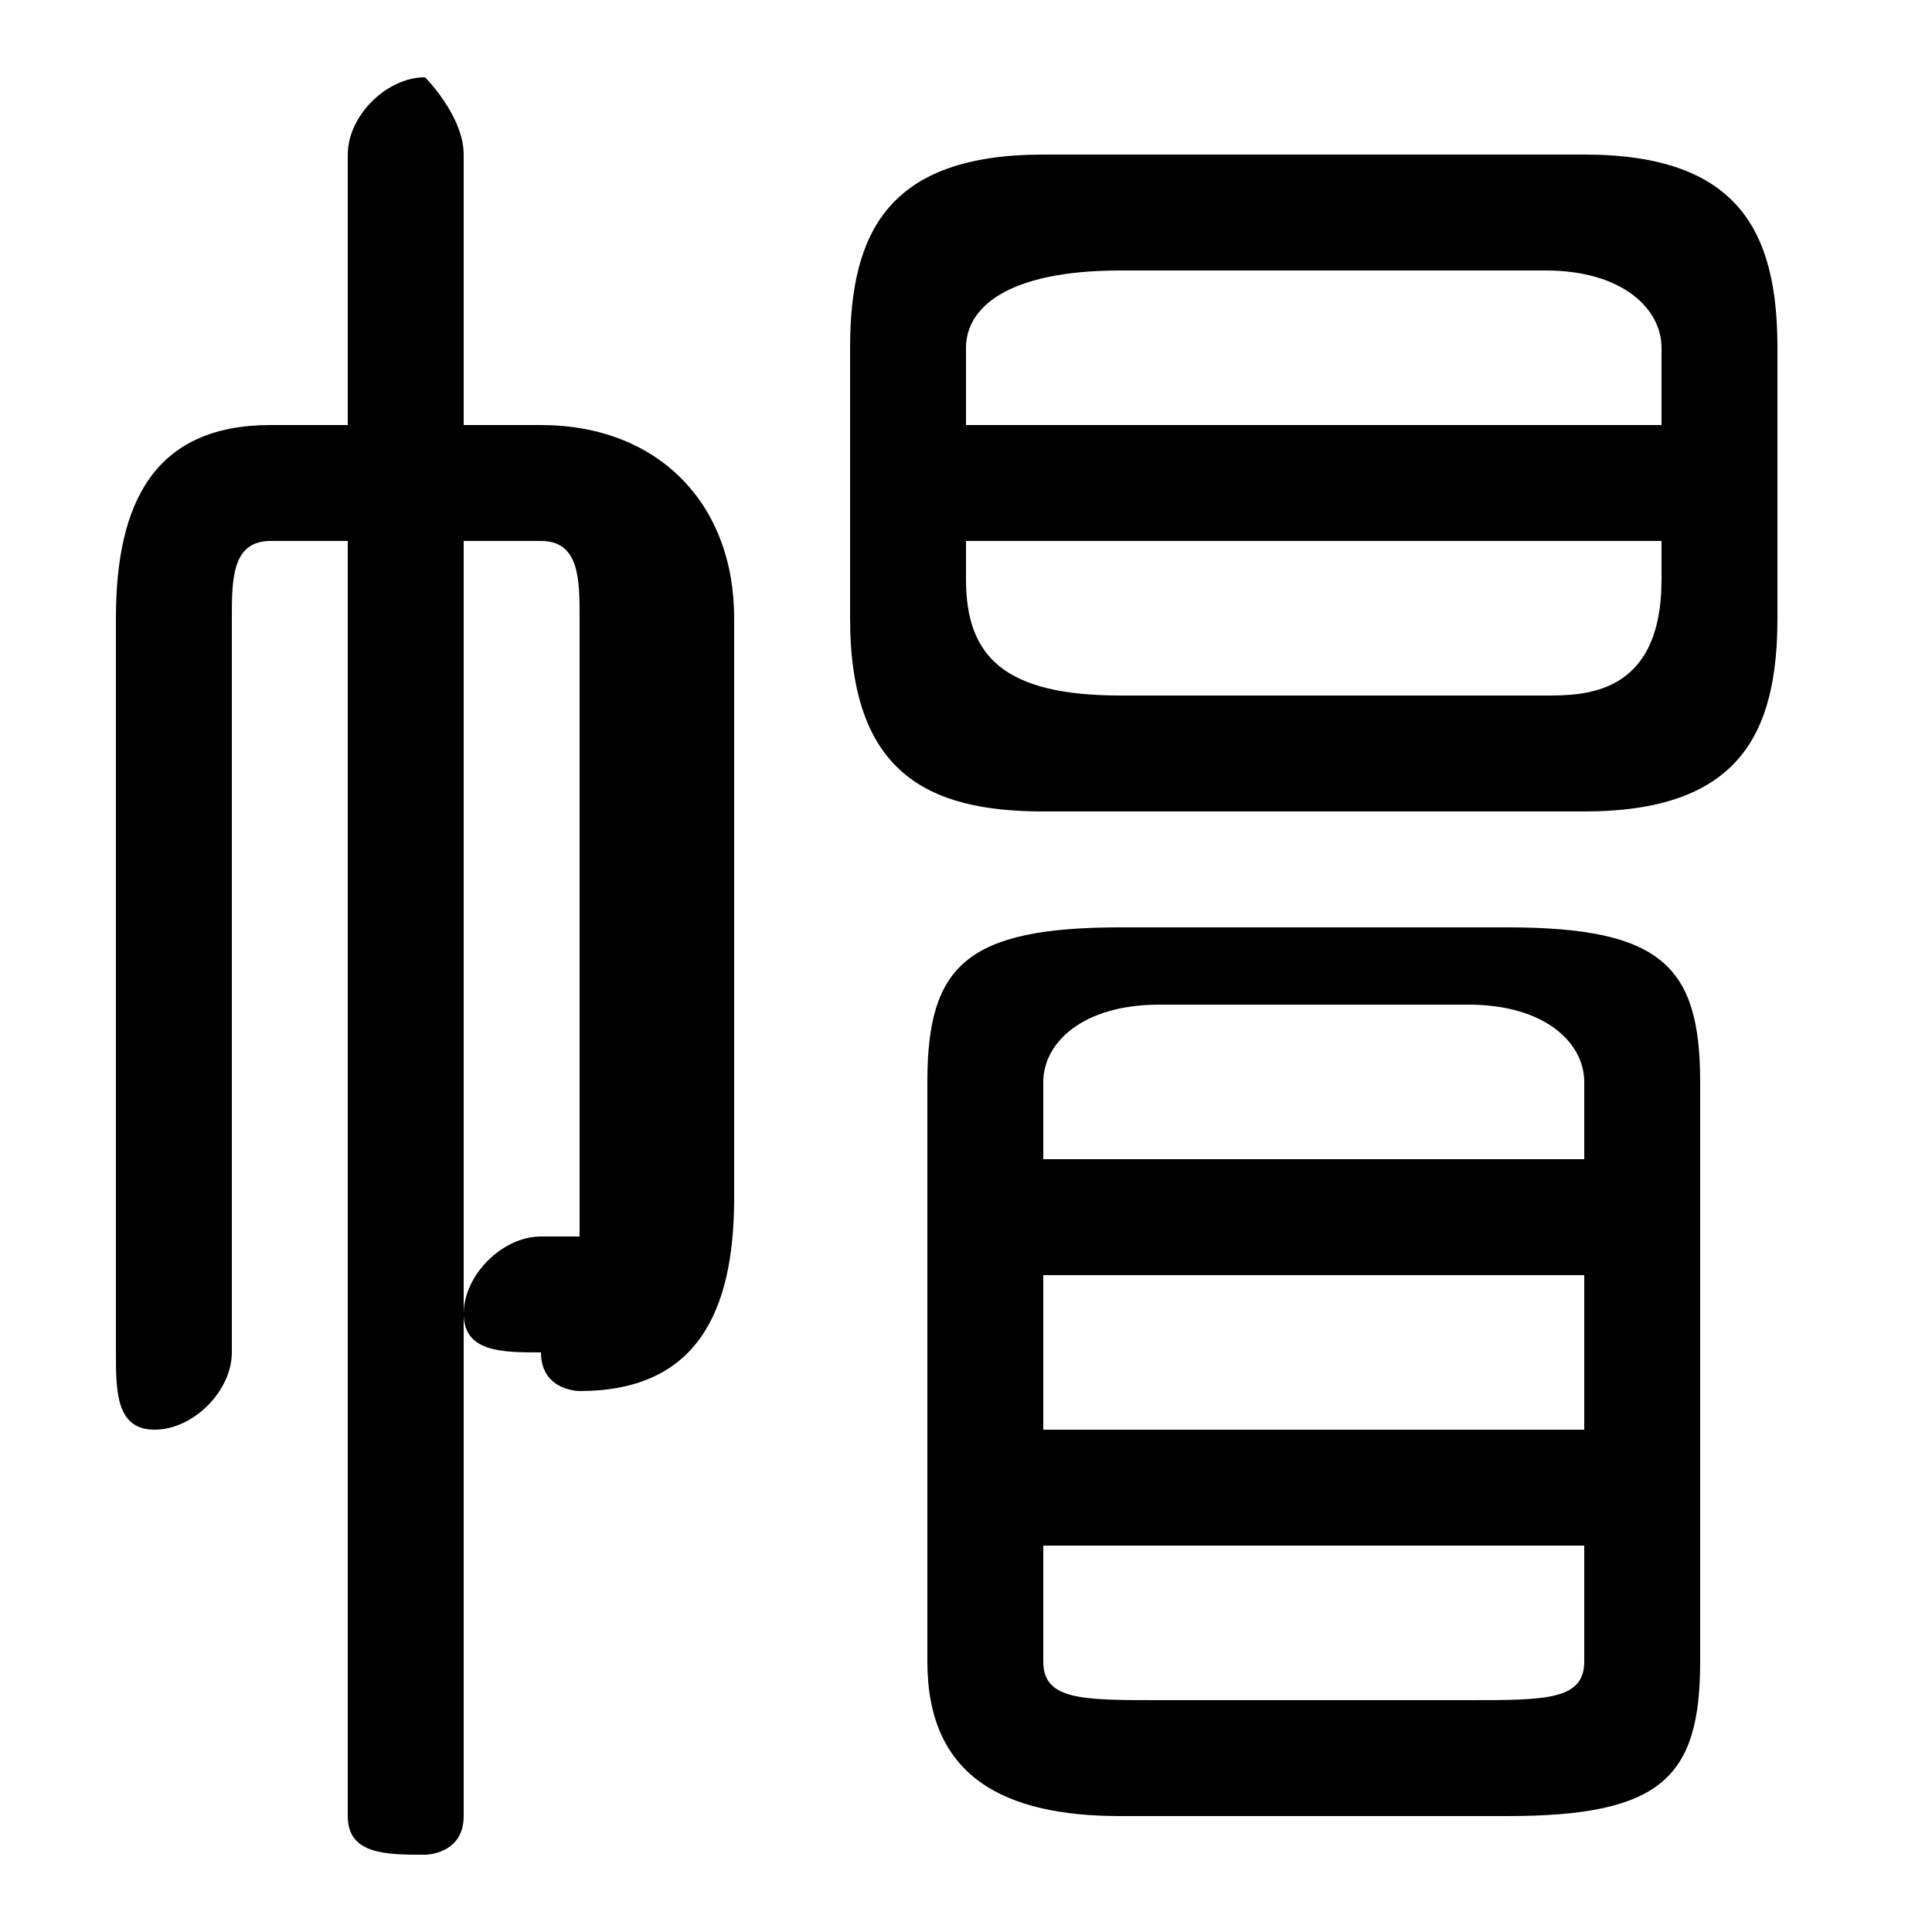 <svg xmlns="http://www.w3.org/2000/svg" viewBox="0 -44.0 50.0 50.0">
    <rect x="0" y="-44.0" width="50.0" height="50.0" fill="#808080" stroke="none"/>
    <g transform="scale(1, -1)">
        <!-- ボディの枠 -->
        <rect x="0" y="-6.0" width="50.0" height="50.0"
            stroke="white" fill="white"/>
        <!-- グリフ座標系の原点 -->
        <circle cx="0" cy="0" r="5" fill="white"/>
        <!-- グリフのアウトライン -->
        <g style="fill:black;stroke:#000000;stroke-width:0;stroke-linecap:round;stroke-linejoin:round;">
        <path d="M 39.0 -3.0 C 43.0 -3.0 44.0 -2.0 44.0 1.0 L 44.0 16.0 C 44.0 19.0 43.0 20.0 39.0 20.0 L 29.0 20.0 C 25.0 20.0 24.0 19.0 24.0 16.0 L 24.0 1.0 C 24.0 -2.0 26.0 -3.0 29.0 -3.0 Z M 30.0 -0.0 C 28.0 -0.0 27.0 0.0 27.0 1.0 L 27.0 4.0 L 41.0 4.0 L 41.0 1.0 C 41.0 -0.0 40.0 -0.0 38.0 -0.0 Z M 27.0 11.0 L 41.0 11.0 L 41.0 7.0 L 27.0 7.0 Z M 41.0 14.0 L 27.0 14.0 L 27.0 16.0 C 27.0 17.0 28.0 18.0 30.0 18.0 L 38.0 18.0 C 40.0 18.0 41.0 17.0 41.0 16.0 Z M 41.0 23.0 C 45.0 23.0 46.0 25.0 46.0 28.0 L 46.0 35.0 C 46.0 38.0 45.0 40.0 41.0 40.0 L 27.0 40.0 C 23.0 40.0 22.0 38.0 22.0 35.0 L 22.0 28.0 C 22.0 24.0 24.0 23.0 27.0 23.0 Z M 29.0 26.0 C 26.0 26.0 25.0 27.0 25.0 29.0 L 25.0 30.0 L 43.0 30.0 L 43.0 29.0 C 43.0 26.0 41.0 26.0 40.0 26.0 Z M 43.0 33.0 L 25.0 33.0 L 25.0 35.0 C 25.0 36.0 26.0 37.0 29.0 37.0 L 40.0 37.0 C 42.0 37.0 43.0 36.0 43.0 35.0 Z M 12.0 30.0 L 14.0 30.0 C 15.0 30.0 15.0 29.0 15.0 28.0 L 15.0 13.0 C 15.0 12.0 15.0 12.0 15.0 12.0 C 14.0 12.0 14.0 12.0 14.0 12.0 C 13.0 12.0 12.0 11.0 12.0 10.0 C 12.0 9.0 13.0 9.0 14.0 9.0 C 14.0 8.0 15.0 8.0 15.0 8.0 C 18.0 8.0 19.0 10.0 19.0 13.0 L 19.0 28.0 C 19.0 31.0 17.0 33.0 14.0 33.0 L 12.0 33.0 L 12.0 40.0 C 12.0 41.0 11.0 42.0 11.0 42.0 C 10.0 42.0 9.0 41.0 9.0 40.0 L 9.0 33.0 L 7.0 33.0 C 4.0 33.0 3.0 31.0 3.0 28.0 L 3.0 9.0 C 3.0 8.0 3.0 7.0 4.0 7.0 C 5.0 7.0 6.0 8.0 6.0 9.0 L 6.0 28.0 C 6.0 29.0 6.0 30.0 7.0 30.0 L 9.0 30.0 L 9.0 -3.0 C 9.0 -4.0 10.0 -4.0 11.0 -4.0 C 11.0 -4.0 12.0 -4.0 12.0 -3.0 Z"/>
    </g>
    </g>
</svg>
